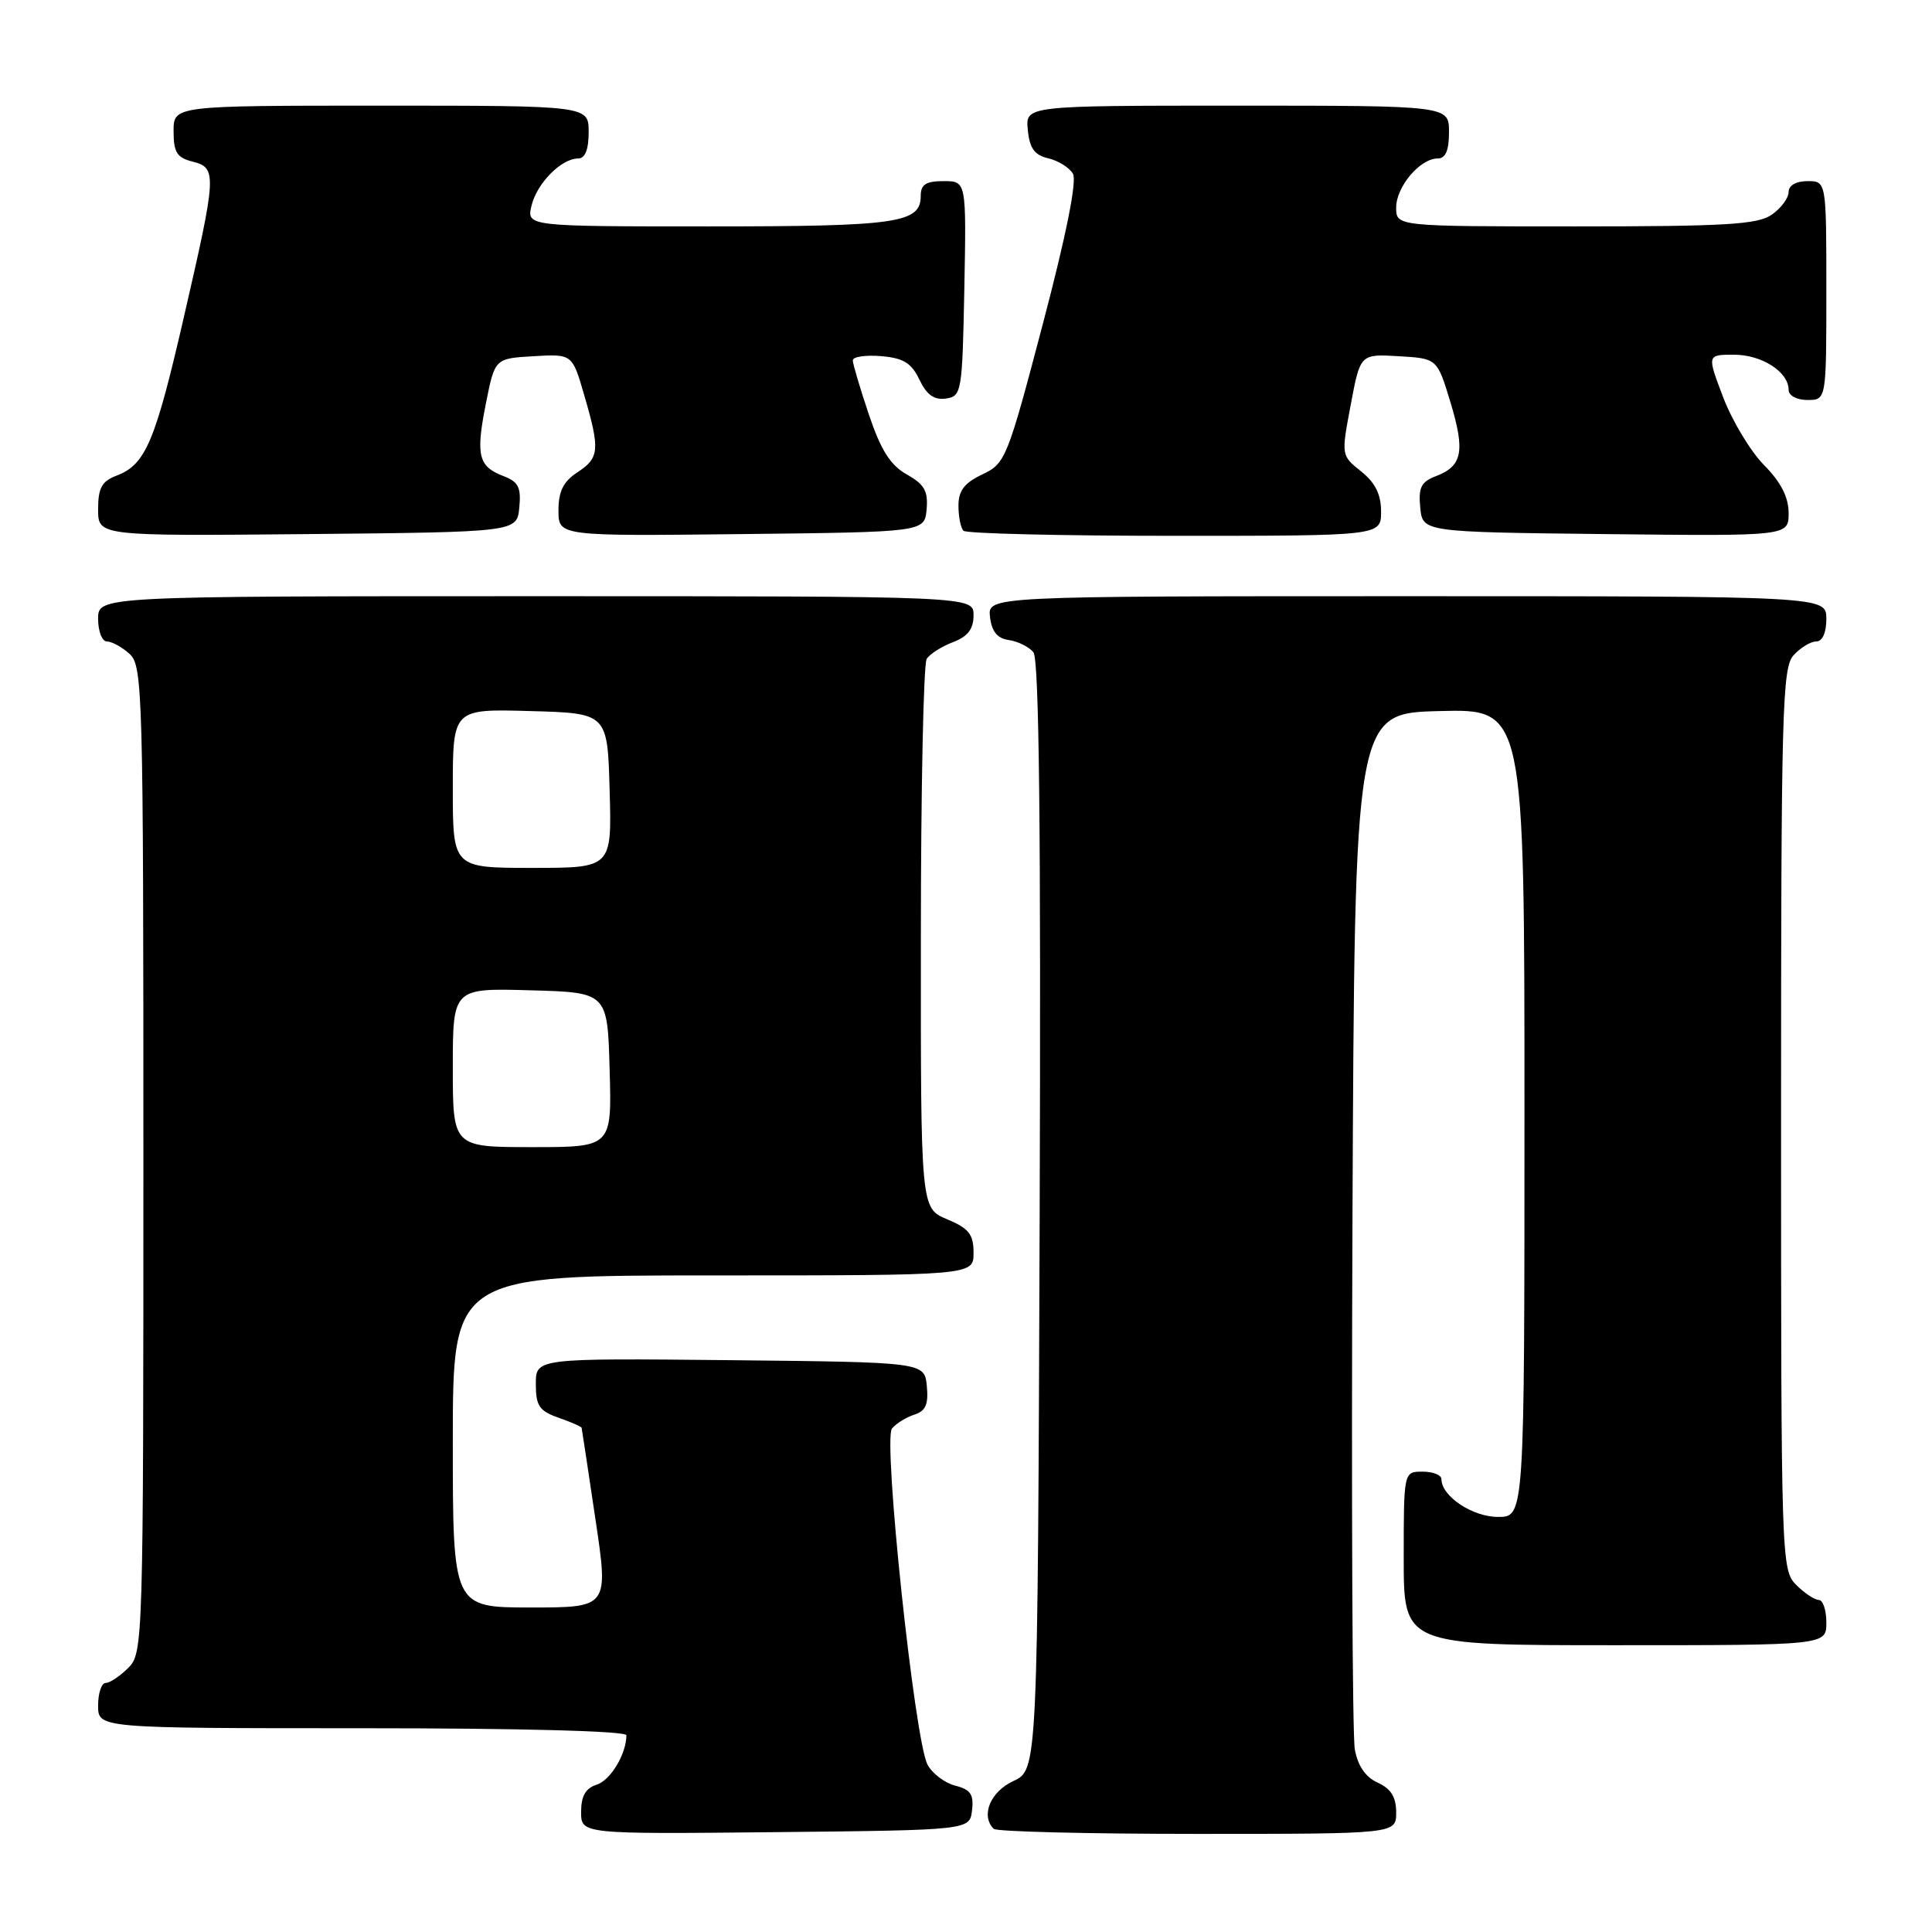 <?xml version="1.0" encoding="UTF-8" standalone="no"?>
<!DOCTYPE svg PUBLIC "-//W3C//DTD SVG 1.1//EN" "http://www.w3.org/Graphics/SVG/1.1/DTD/svg11.dtd" >
<svg xmlns="http://www.w3.org/2000/svg" xmlns:xlink="http://www.w3.org/1999/xlink" version="1.1" viewBox="0 0 256 256">
 <g >
 <path fill="currentColor"
d=" M 128.80 239.87 C 129.05 237.77 128.60 237.12 126.58 236.61 C 125.19 236.26 123.54 235.01 122.90 233.82 C 121.19 230.62 116.98 190.78 118.19 189.29 C 118.74 188.62 120.07 187.80 121.15 187.45 C 122.66 186.97 123.04 186.09 122.81 183.66 C 122.50 180.50 122.50 180.50 96.75 180.23 C 71.00 179.97 71.00 179.97 71.00 183.39 C 71.00 186.29 71.46 186.96 74.00 187.85 C 75.65 188.43 77.03 189.03 77.07 189.20 C 77.11 189.36 77.93 194.79 78.89 201.25 C 80.65 213.00 80.65 213.00 70.33 213.00 C 60.00 213.00 60.00 213.00 60.00 191.00 C 60.00 169.00 60.00 169.00 94.50 169.00 C 129.00 169.00 129.00 169.00 129.00 166.01 C 129.00 163.55 128.39 162.77 125.50 161.56 C 122.00 160.10 122.00 160.10 122.02 124.30 C 122.02 104.61 122.37 87.97 122.79 87.31 C 123.20 86.66 124.77 85.66 126.27 85.09 C 128.25 84.34 129.00 83.35 129.00 81.52 C 129.00 79.00 129.00 79.00 71.00 79.00 C 13.00 79.00 13.00 79.00 13.00 82.00 C 13.00 83.65 13.53 85.00 14.17 85.00 C 14.82 85.00 16.17 85.74 17.17 86.65 C 18.91 88.23 19.00 91.62 19.00 153.65 C 19.00 217.67 18.96 219.04 17.00 221.00 C 15.90 222.10 14.55 223.00 14.00 223.00 C 13.45 223.00 13.00 224.35 13.00 226.00 C 13.00 229.00 13.00 229.00 48.00 229.00 C 69.04 229.00 83.00 229.37 83.00 229.93 C 83.00 232.41 80.90 235.90 79.06 236.48 C 77.59 236.95 77.00 237.99 77.00 240.08 C 77.00 243.03 77.00 243.03 102.75 242.77 C 128.50 242.50 128.50 242.50 128.80 239.87 Z  M 185.00 240.16 C 185.00 238.12 184.31 237.01 182.55 236.21 C 180.93 235.47 179.91 233.98 179.52 231.80 C 179.19 229.98 179.06 198.35 179.21 161.50 C 179.50 94.50 179.50 94.50 190.75 94.22 C 202.00 93.93 202.00 93.93 202.00 147.47 C 202.00 201.00 202.00 201.00 198.50 201.00 C 195.11 201.00 191.00 198.26 191.00 196.00 C 191.00 195.45 189.88 195.00 188.50 195.00 C 186.00 195.00 186.00 195.00 186.00 206.50 C 186.00 218.00 186.00 218.00 214.00 218.00 C 242.00 218.00 242.00 218.00 242.00 215.00 C 242.00 213.35 241.55 212.00 241.00 212.00 C 240.45 212.00 239.10 211.10 238.00 210.00 C 236.04 208.04 236.00 206.67 236.00 148.33 C 236.00 94.21 236.15 88.49 237.65 86.83 C 238.57 85.82 239.92 85.00 240.65 85.00 C 241.48 85.00 242.00 83.85 242.00 82.00 C 242.00 79.00 242.00 79.00 186.43 79.00 C 130.87 79.00 130.87 79.00 131.18 81.75 C 131.41 83.69 132.14 84.59 133.68 84.81 C 134.87 84.98 136.34 85.71 136.93 86.42 C 137.69 87.33 137.94 109.71 137.76 161.11 C 137.50 234.50 137.50 234.50 134.27 236.00 C 131.22 237.42 129.92 240.58 131.67 242.33 C 132.03 242.70 144.18 243.00 158.67 243.00 C 185.00 243.00 185.00 243.00 185.00 240.16 Z  M 68.81 67.25 C 69.07 64.58 68.69 63.83 66.70 63.08 C 63.37 61.81 63.02 60.32 64.39 53.43 C 65.57 47.50 65.57 47.50 70.70 47.20 C 75.83 46.90 75.83 46.90 77.41 52.35 C 79.53 59.62 79.43 60.67 76.50 62.59 C 74.64 63.81 74.00 65.11 74.00 67.63 C 74.00 71.04 74.00 71.04 98.25 70.77 C 122.50 70.50 122.50 70.50 122.78 67.50 C 123.00 65.08 122.49 64.18 120.16 62.87 C 117.99 61.65 116.73 59.67 115.13 54.93 C 113.96 51.45 113.00 48.22 113.00 47.75 C 113.00 47.27 114.68 47.02 116.74 47.19 C 119.71 47.44 120.76 48.08 121.83 50.31 C 122.79 52.32 123.78 53.03 125.33 52.81 C 127.42 52.51 127.51 52.01 127.78 38.25 C 128.05 24.00 128.05 24.00 125.03 24.00 C 122.68 24.00 122.00 24.44 122.00 25.96 C 122.00 29.56 118.94 30.00 93.96 30.00 C 69.78 30.00 69.78 30.00 70.43 27.25 C 71.14 24.28 74.38 21.00 76.61 21.00 C 77.53 21.00 78.00 19.82 78.00 17.50 C 78.00 14.00 78.00 14.00 50.50 14.00 C 23.00 14.00 23.00 14.00 23.00 17.39 C 23.00 20.18 23.45 20.90 25.50 21.41 C 28.77 22.23 28.73 23.05 24.40 41.86 C 20.56 58.57 19.30 61.56 15.45 63.02 C 13.49 63.77 13.00 64.65 13.00 67.49 C 13.00 71.03 13.00 71.03 40.75 70.77 C 68.50 70.50 68.50 70.50 68.81 67.25 Z  M 183.00 67.79 C 183.00 65.51 182.23 63.96 180.35 62.46 C 177.71 60.35 177.71 60.35 178.98 53.63 C 180.24 46.90 180.24 46.90 185.34 47.20 C 190.43 47.50 190.43 47.50 192.18 53.26 C 194.16 59.78 193.78 61.75 190.30 63.08 C 188.31 63.83 187.93 64.58 188.19 67.25 C 188.50 70.50 188.50 70.50 212.75 70.77 C 237.00 71.04 237.00 71.04 237.00 67.98 C 237.00 65.89 235.99 63.90 233.75 61.63 C 231.96 59.82 229.53 55.78 228.34 52.67 C 226.18 47.00 226.18 47.00 229.76 47.00 C 233.45 47.00 237.00 49.28 237.00 51.65 C 237.00 52.42 238.07 53.00 239.50 53.00 C 242.00 53.00 242.00 53.00 242.00 38.50 C 242.00 24.00 242.00 24.00 239.50 24.00 C 237.99 24.00 237.00 24.57 237.00 25.44 C 237.00 26.24 236.00 27.59 234.78 28.44 C 232.92 29.75 228.68 30.00 208.78 30.00 C 185.00 30.00 185.00 30.00 185.00 27.50 C 185.00 24.74 188.16 21.00 190.50 21.00 C 191.55 21.00 192.00 19.94 192.00 17.50 C 192.00 14.00 192.00 14.00 163.94 14.00 C 135.87 14.00 135.87 14.00 136.19 17.21 C 136.42 19.65 137.08 20.56 138.91 20.98 C 140.23 21.29 141.70 22.21 142.17 23.02 C 142.72 23.97 141.29 31.13 138.18 42.93 C 133.48 60.79 133.23 61.41 130.17 62.86 C 127.78 63.99 127.00 65.02 127.00 67.01 C 127.00 68.47 127.30 69.97 127.67 70.33 C 128.03 70.70 140.63 71.00 155.67 71.00 C 183.00 71.00 183.00 71.00 183.00 67.79 Z  M 60.00 141.47 C 60.00 130.93 60.00 130.93 70.25 131.22 C 80.50 131.50 80.50 131.50 80.78 141.75 C 81.07 152.00 81.07 152.00 70.53 152.00 C 60.00 152.00 60.00 152.00 60.00 141.47 Z  M 60.00 104.47 C 60.00 93.93 60.00 93.93 70.25 94.22 C 80.50 94.50 80.50 94.50 80.78 104.75 C 81.07 115.00 81.07 115.00 70.53 115.00 C 60.00 115.00 60.00 115.00 60.00 104.47 Z "/>
</g>
</svg>